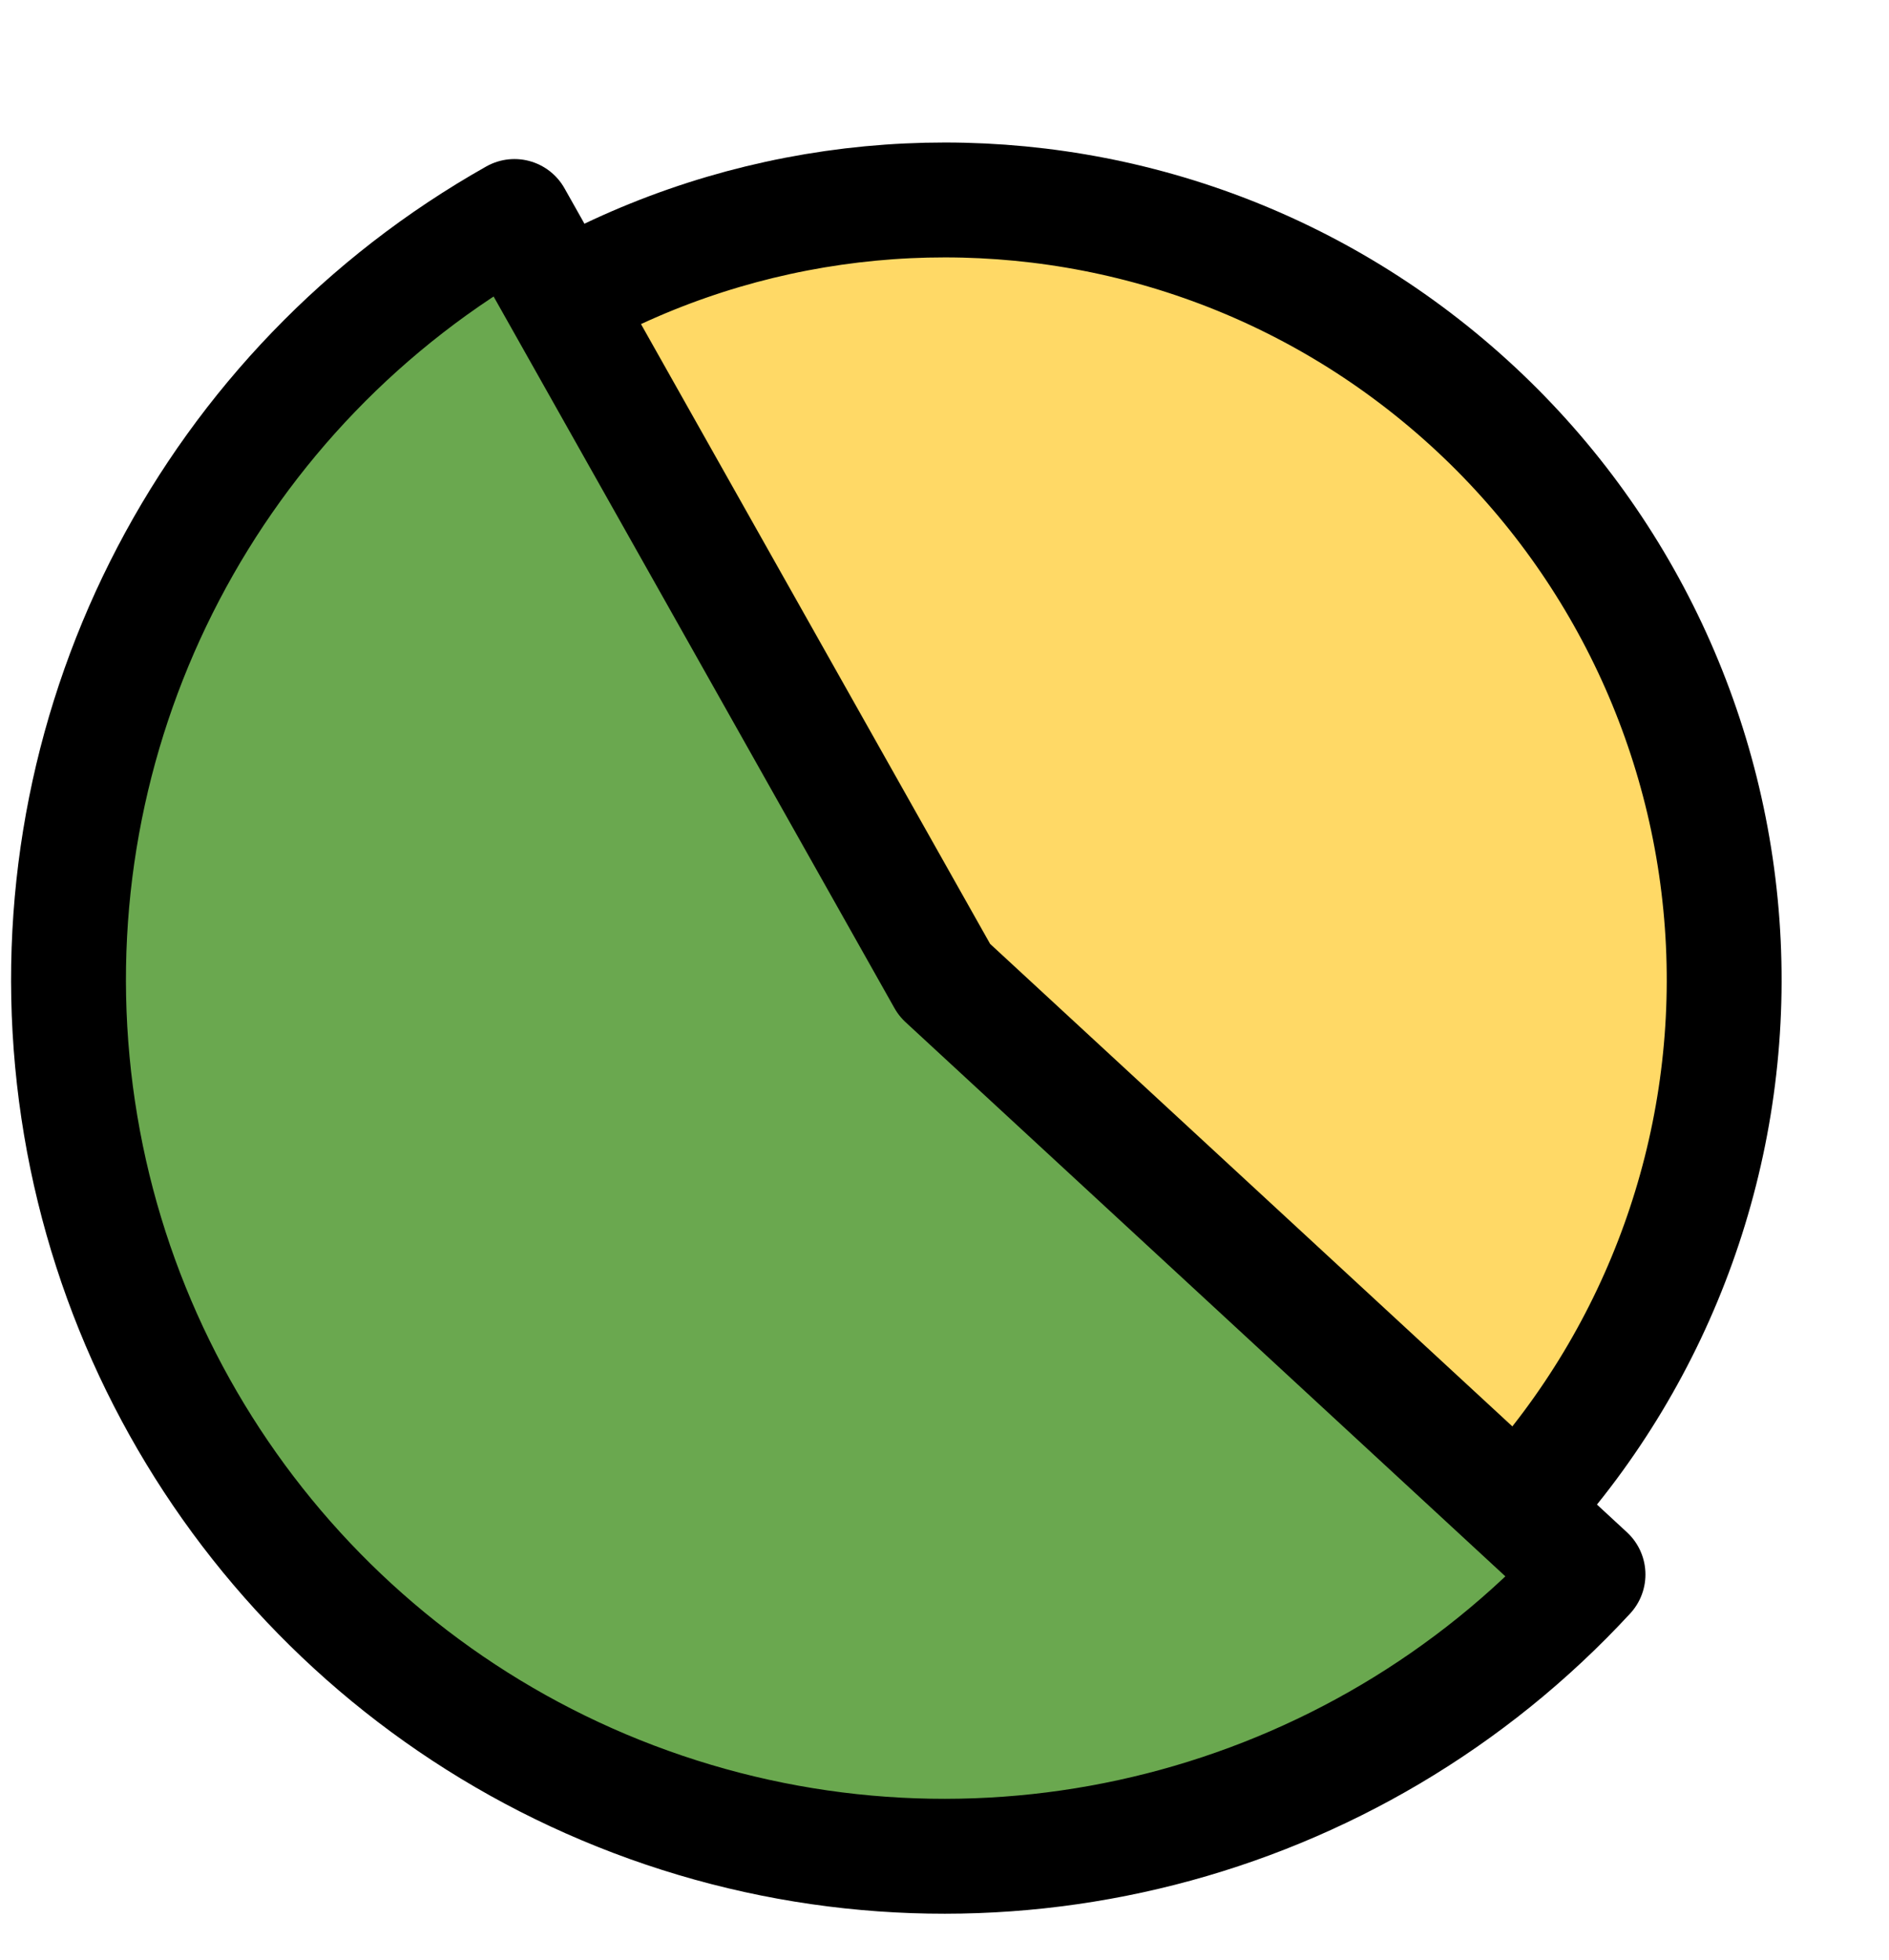 <svg version="1.1" viewBox="0.0 0.0 394.711 409.367" fill="none" stroke="none" stroke-linecap="square" stroke-miterlimit="10" xmlns:xlink="http://www.w3.org/1999/xlink" xmlns="http://www.w3.org/2000/svg"><clipPath id="p.0"><path d="m0 0l394.711 0l0 409.367l-394.711 0l0 -409.367z" clip-rule="nonzero"/></clipPath><g clip-path="url(#p.0)"><path fill="#000000" fill-opacity="0.0" d="m0 0l394.711 0l0 409.367l-394.711 0z" fill-rule="evenodd"/><path fill="#ffd966" d="m76.85 95.045l0 0c60.551 -66.552 163.589 -71.417 230.142 -10.866l0 0c31.96 29.078 51.059 69.66 53.097 112.82c2.038 43.16 -13.153 85.362 -42.231 117.321l0 0c-60.551 66.552 -163.589 71.417 -230.142 10.866l0 0c-66.552 -60.551 -71.417 -163.589 -10.866 -230.142z" fill-rule="evenodd"/><path stroke="#000000" stroke-width="24.0" stroke-linejoin="round" stroke-linecap="butt" d="m76.85 95.045l0 0c60.551 -66.552 163.589 -71.417 230.142 -10.866l0 0c31.96 29.078 51.059 69.66 53.097 112.82c2.038 43.16 -13.153 85.362 -42.231 117.321l0 0c-60.551 66.552 -163.589 71.417 -230.142 10.866l0 0c-66.552 -60.551 -71.417 -163.589 -10.866 -230.142z" fill-rule="evenodd"/><path fill="#6aa84f" d="m331.819 328.873c-49.015 53.07 -124.66 72.346 -193.096 49.205c-68.436 -23.142 -116.858 -84.371 -123.605 -156.298c-6.747 -71.927 29.443 -141.093 92.381 -176.558l89.857 159.464z" fill-rule="evenodd"/><path stroke="#000000" stroke-width="24.0" stroke-linejoin="round" stroke-linecap="butt" d="m331.819 328.873c-49.015 53.07 -124.66 72.346 -193.096 49.205c-68.436 -23.142 -116.858 -84.371 -123.605 -156.298c-6.747 -71.927 29.443 -141.093 92.381 -176.558l89.857 159.464z" fill-rule="evenodd"/></g></svg>